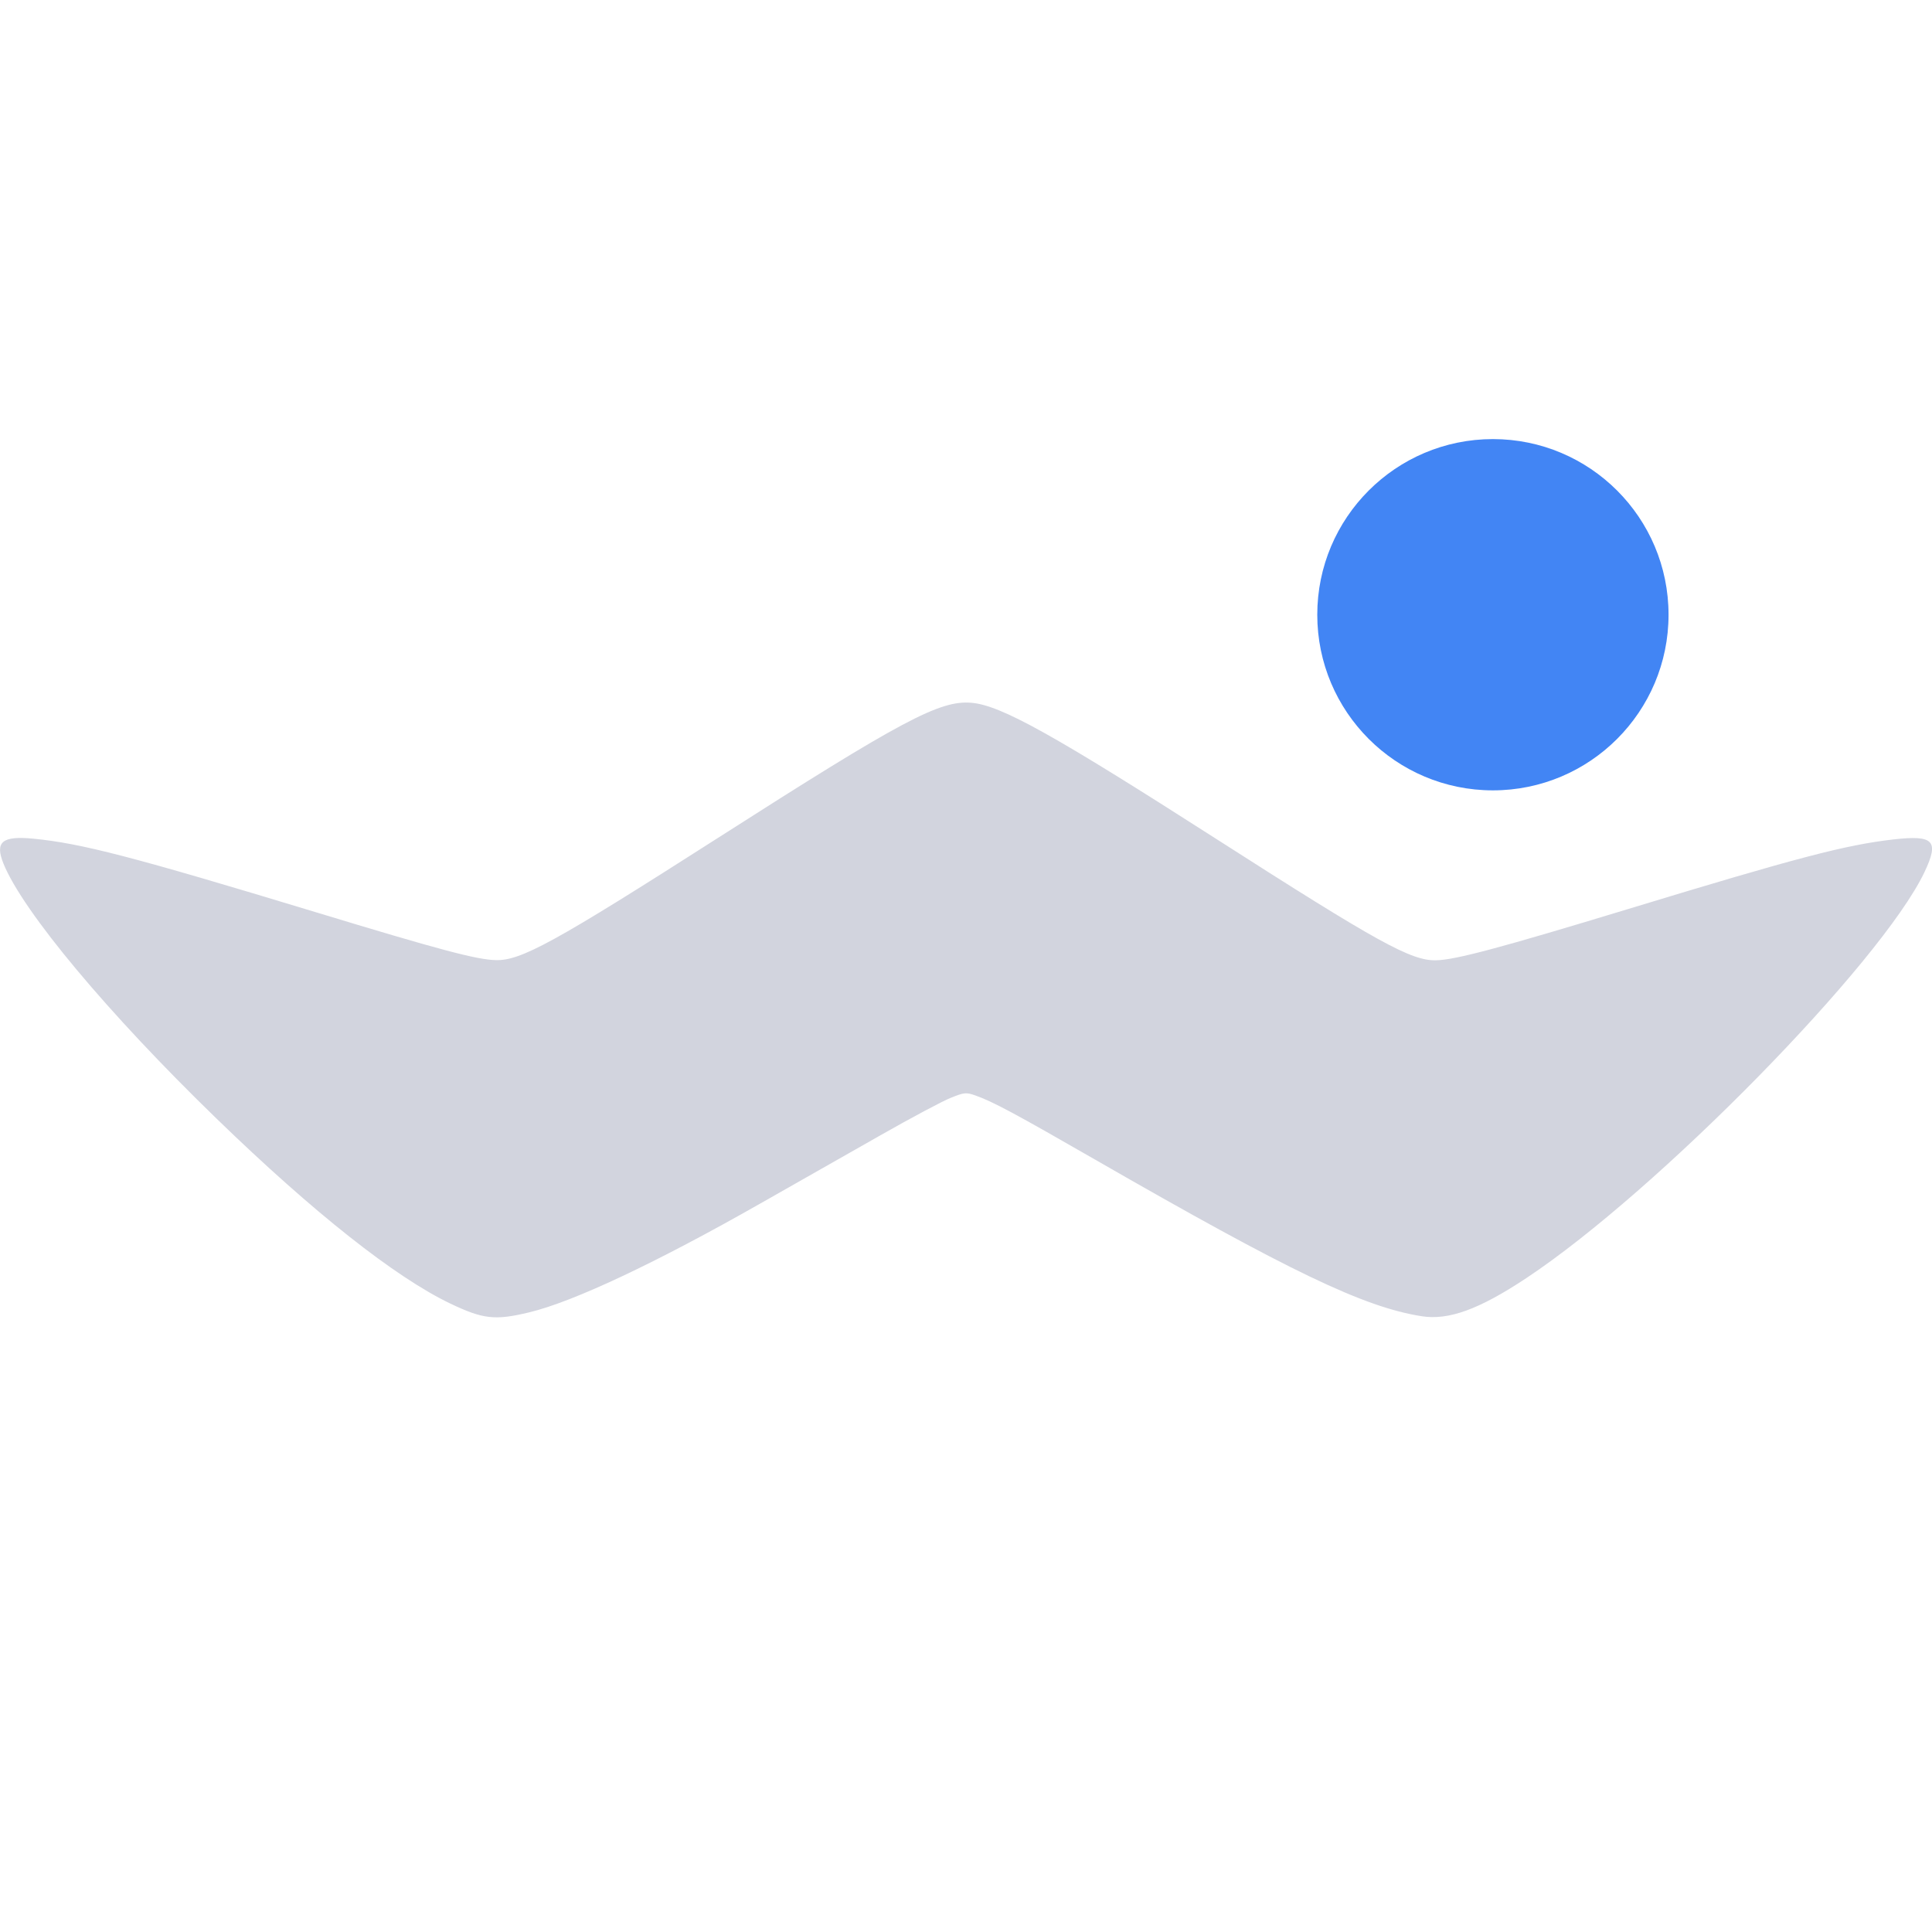 <svg xmlns="http://www.w3.org/2000/svg" width="22" height="22" version="1.1">
 <defs>
  <style id="current-color-scheme" type="text/css">
   .ColorScheme-Text { color:#d2d4de; } .ColorScheme-Highlight { color:#4285f4; } .ColorScheme-NeutralText { color:#ff9800; } .ColorScheme-PositiveText { color:#4caf50; } .ColorScheme-NegativeText { color:#f44336; }
  </style>
 </defs>
 <path style="fill:currentColor" class="ColorScheme-Text" d="M 11.065,8.003 C 10.703,7.97 10.273,8.2 8.176,9.541 6.307,10.736 5.931,10.941 5.644,10.933 5.425,10.927 5.01,10.817 3.591,10.386 1.498,9.751 0.923,9.603 0.378,9.55 c -0.353,-0.034 -0.438,0.036 -0.339,0.283 0.221,0.546 1.19,1.706 2.43,2.908 1.104,1.07 2.032,1.803 2.659,2.103 0.373,0.178 0.509,0.194 0.898,0.1 0.504,-0.121 1.443,-0.563 2.633,-1.24 0.405,-0.23 1.02,-0.579 1.368,-0.777 0.348,-0.198 0.708,-0.39 0.8,-0.426 0.152,-0.061 0.174,-0.064 0.279,-0.027 0.195,0.068 0.447,0.203 1.37,0.734 2.215,1.274 3.053,1.676 3.712,1.78 0.308,0.049 0.656,-0.078 1.194,-0.435 1.487,-0.986 4.034,-3.582 4.531,-4.619 C 22.085,9.572 22.021,9.506 21.559,9.559 21.017,9.621 20.466,9.765 18.544,10.35 17.086,10.793 16.572,10.931 16.352,10.935 16.069,10.941 15.695,10.735 13.853,9.555 12,8.368 11.401,8.033 11.065,8.003 Z"/>
 <circle style="fill:currentColor" class="ColorScheme-Highlight" cx="17" cy="7" r="2"/>
</svg>
